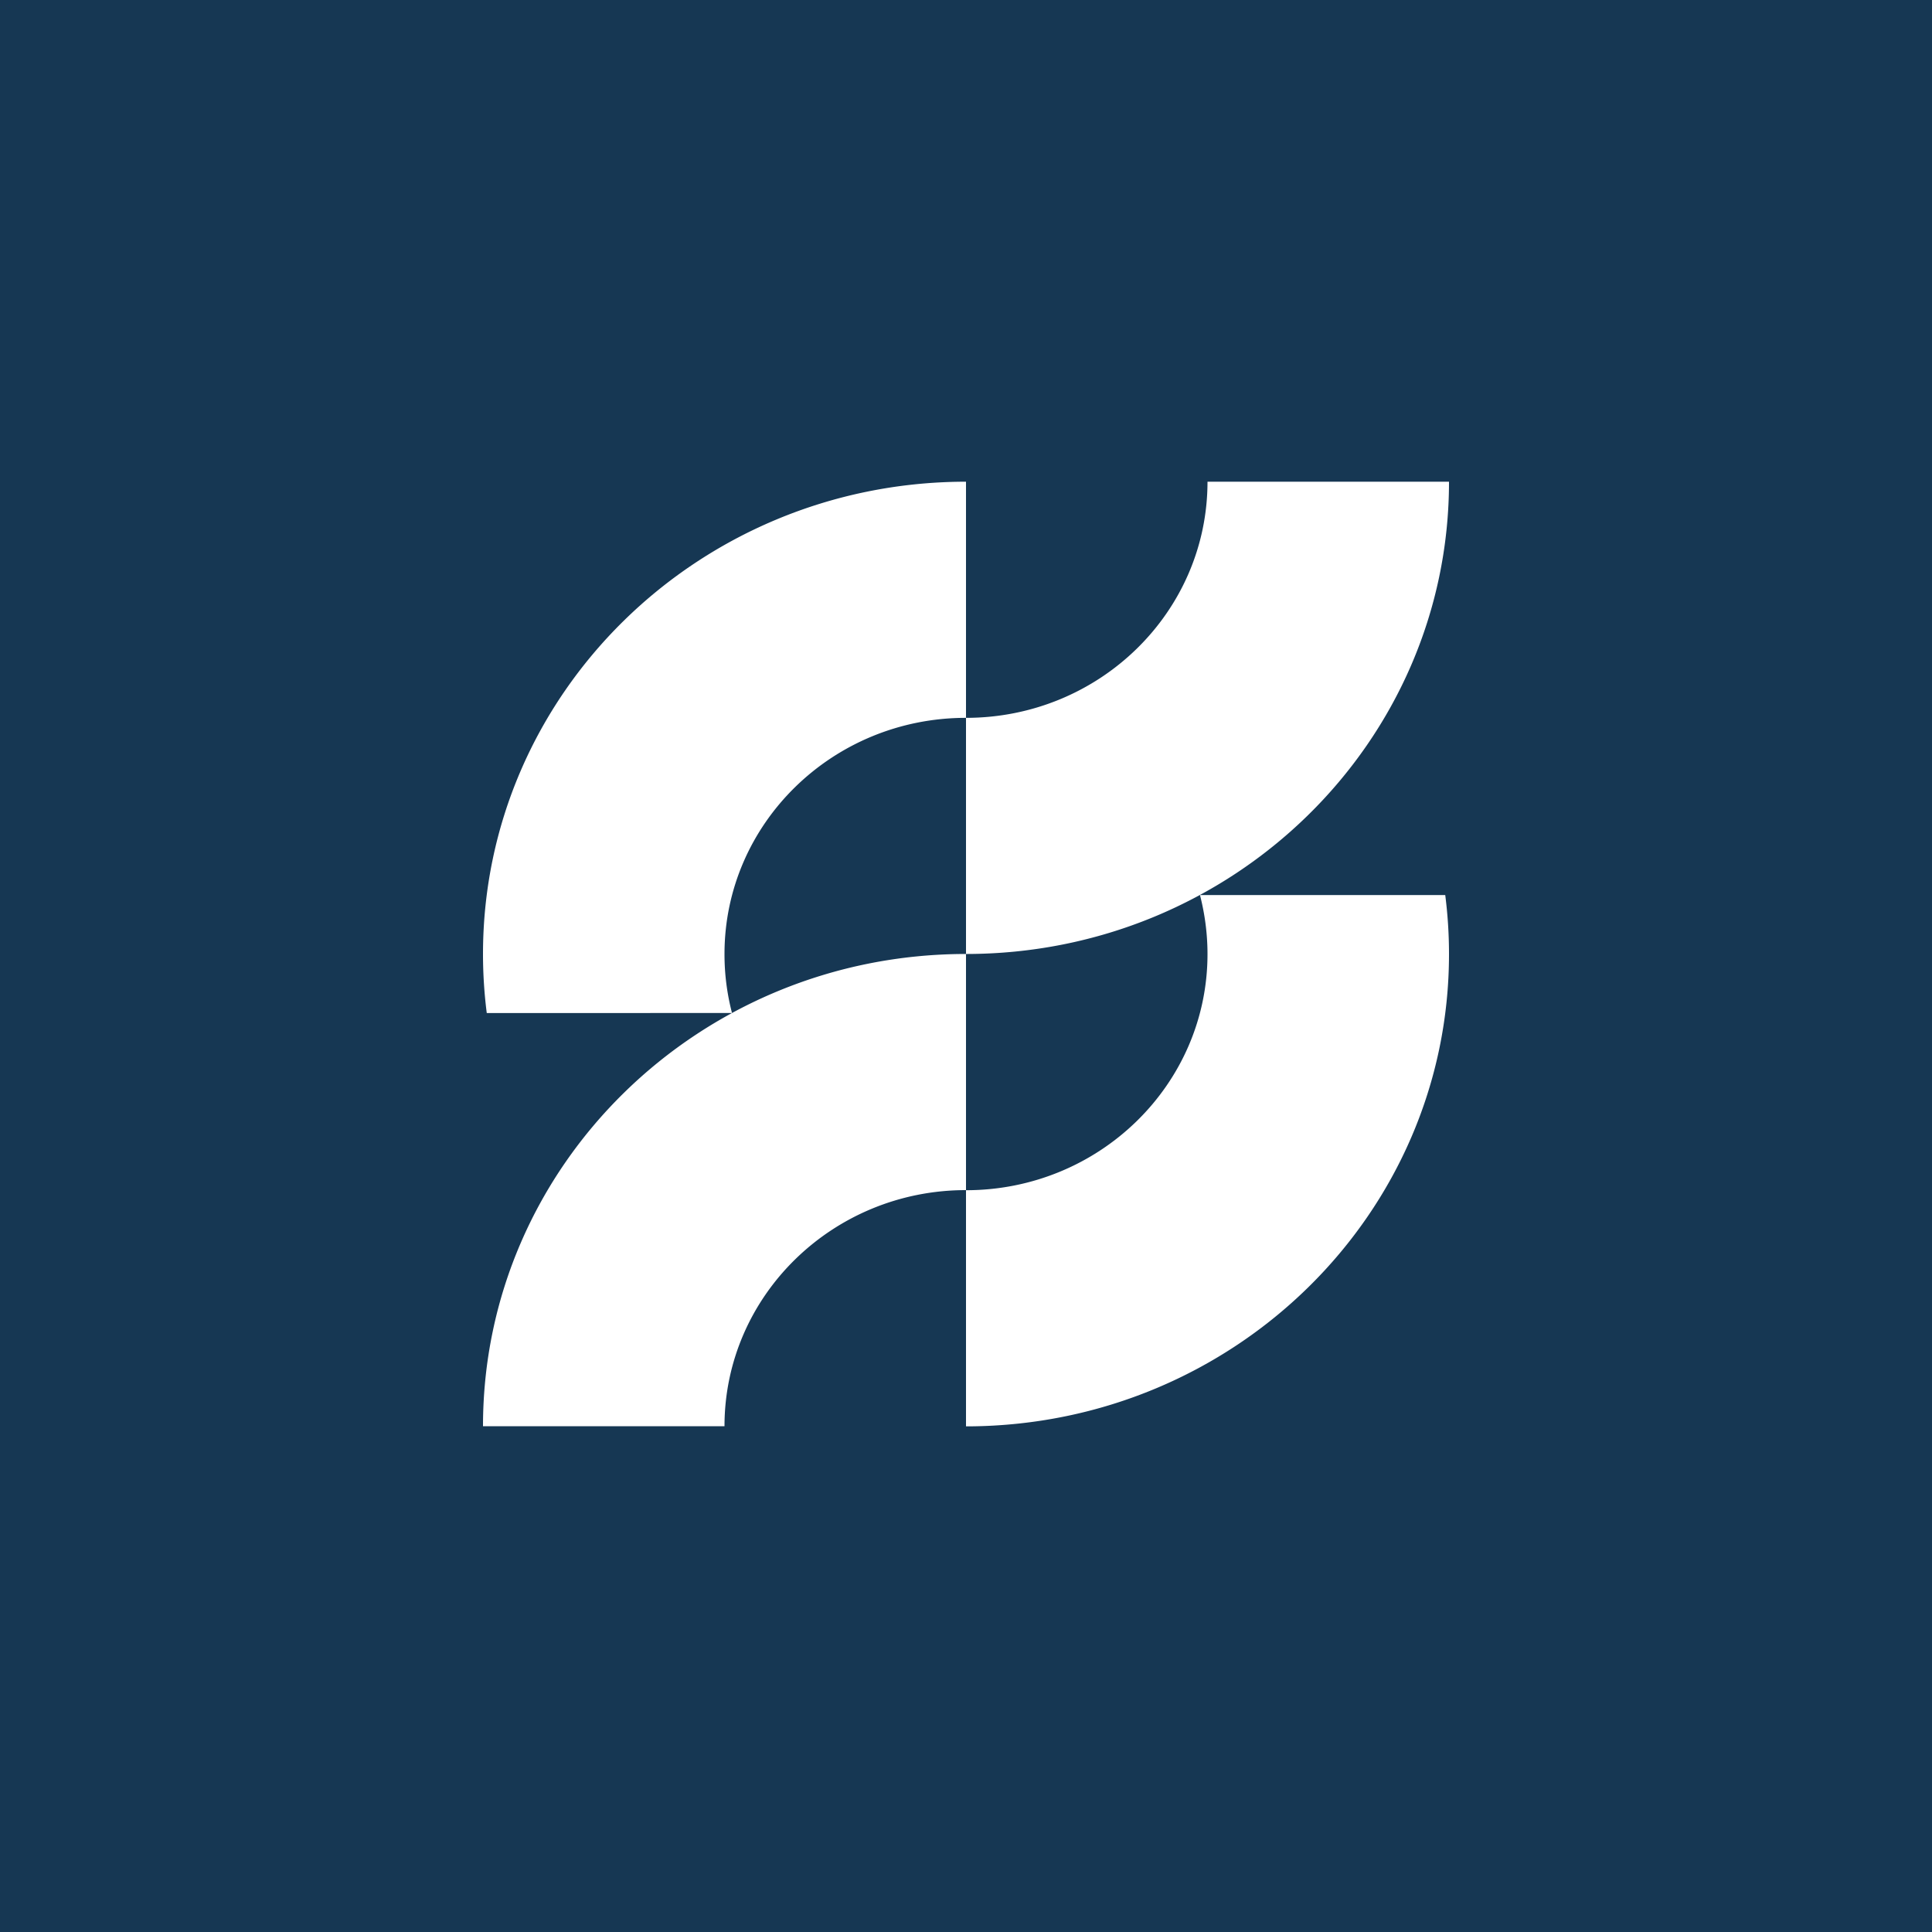<svg xmlns="http://www.w3.org/2000/svg" viewBox="0 0 18 18"><rect x="0" y="0" width="18" height="18" fill="#808080" stroke="none"/>  <g clip-path="url(#a)">    <path fill="#163753" d="M0 0h18v18H0V0Z"/>    <path fill="#fff" d="M9 11.088v-2.2c-2.485 0-4.5 1.97-4.5 4.4h2.25c0-1.214 1.007-2.2 2.25-2.2Zm2.18-2.749c.045.176.07.36.07.55 0 1.215-1.007 2.2-2.25 2.2v2.2h.03c2.472-.017 4.47-1.98 4.47-4.4 0-.187-.012-.37-.035-.55H11.18ZM6.82 9.438a2.164 2.164 0 0 1-.07-.55c0-1.215 1.007-2.2 2.25-2.2v-2.2h-.03c-2.472.017-4.47 1.98-4.47 4.4 0 .186.012.37.035.55H6.82ZM9 8.888v-2.2c1.242 0 2.25-.984 2.25-2.2h2.25c0 2.43-2.015 4.4-4.5 4.4Z"/>  </g>  <defs>    <clipPath id="a">      <path fill="#fff" d="M0 0h18v18H0z"/>    </clipPath>  </defs></svg>